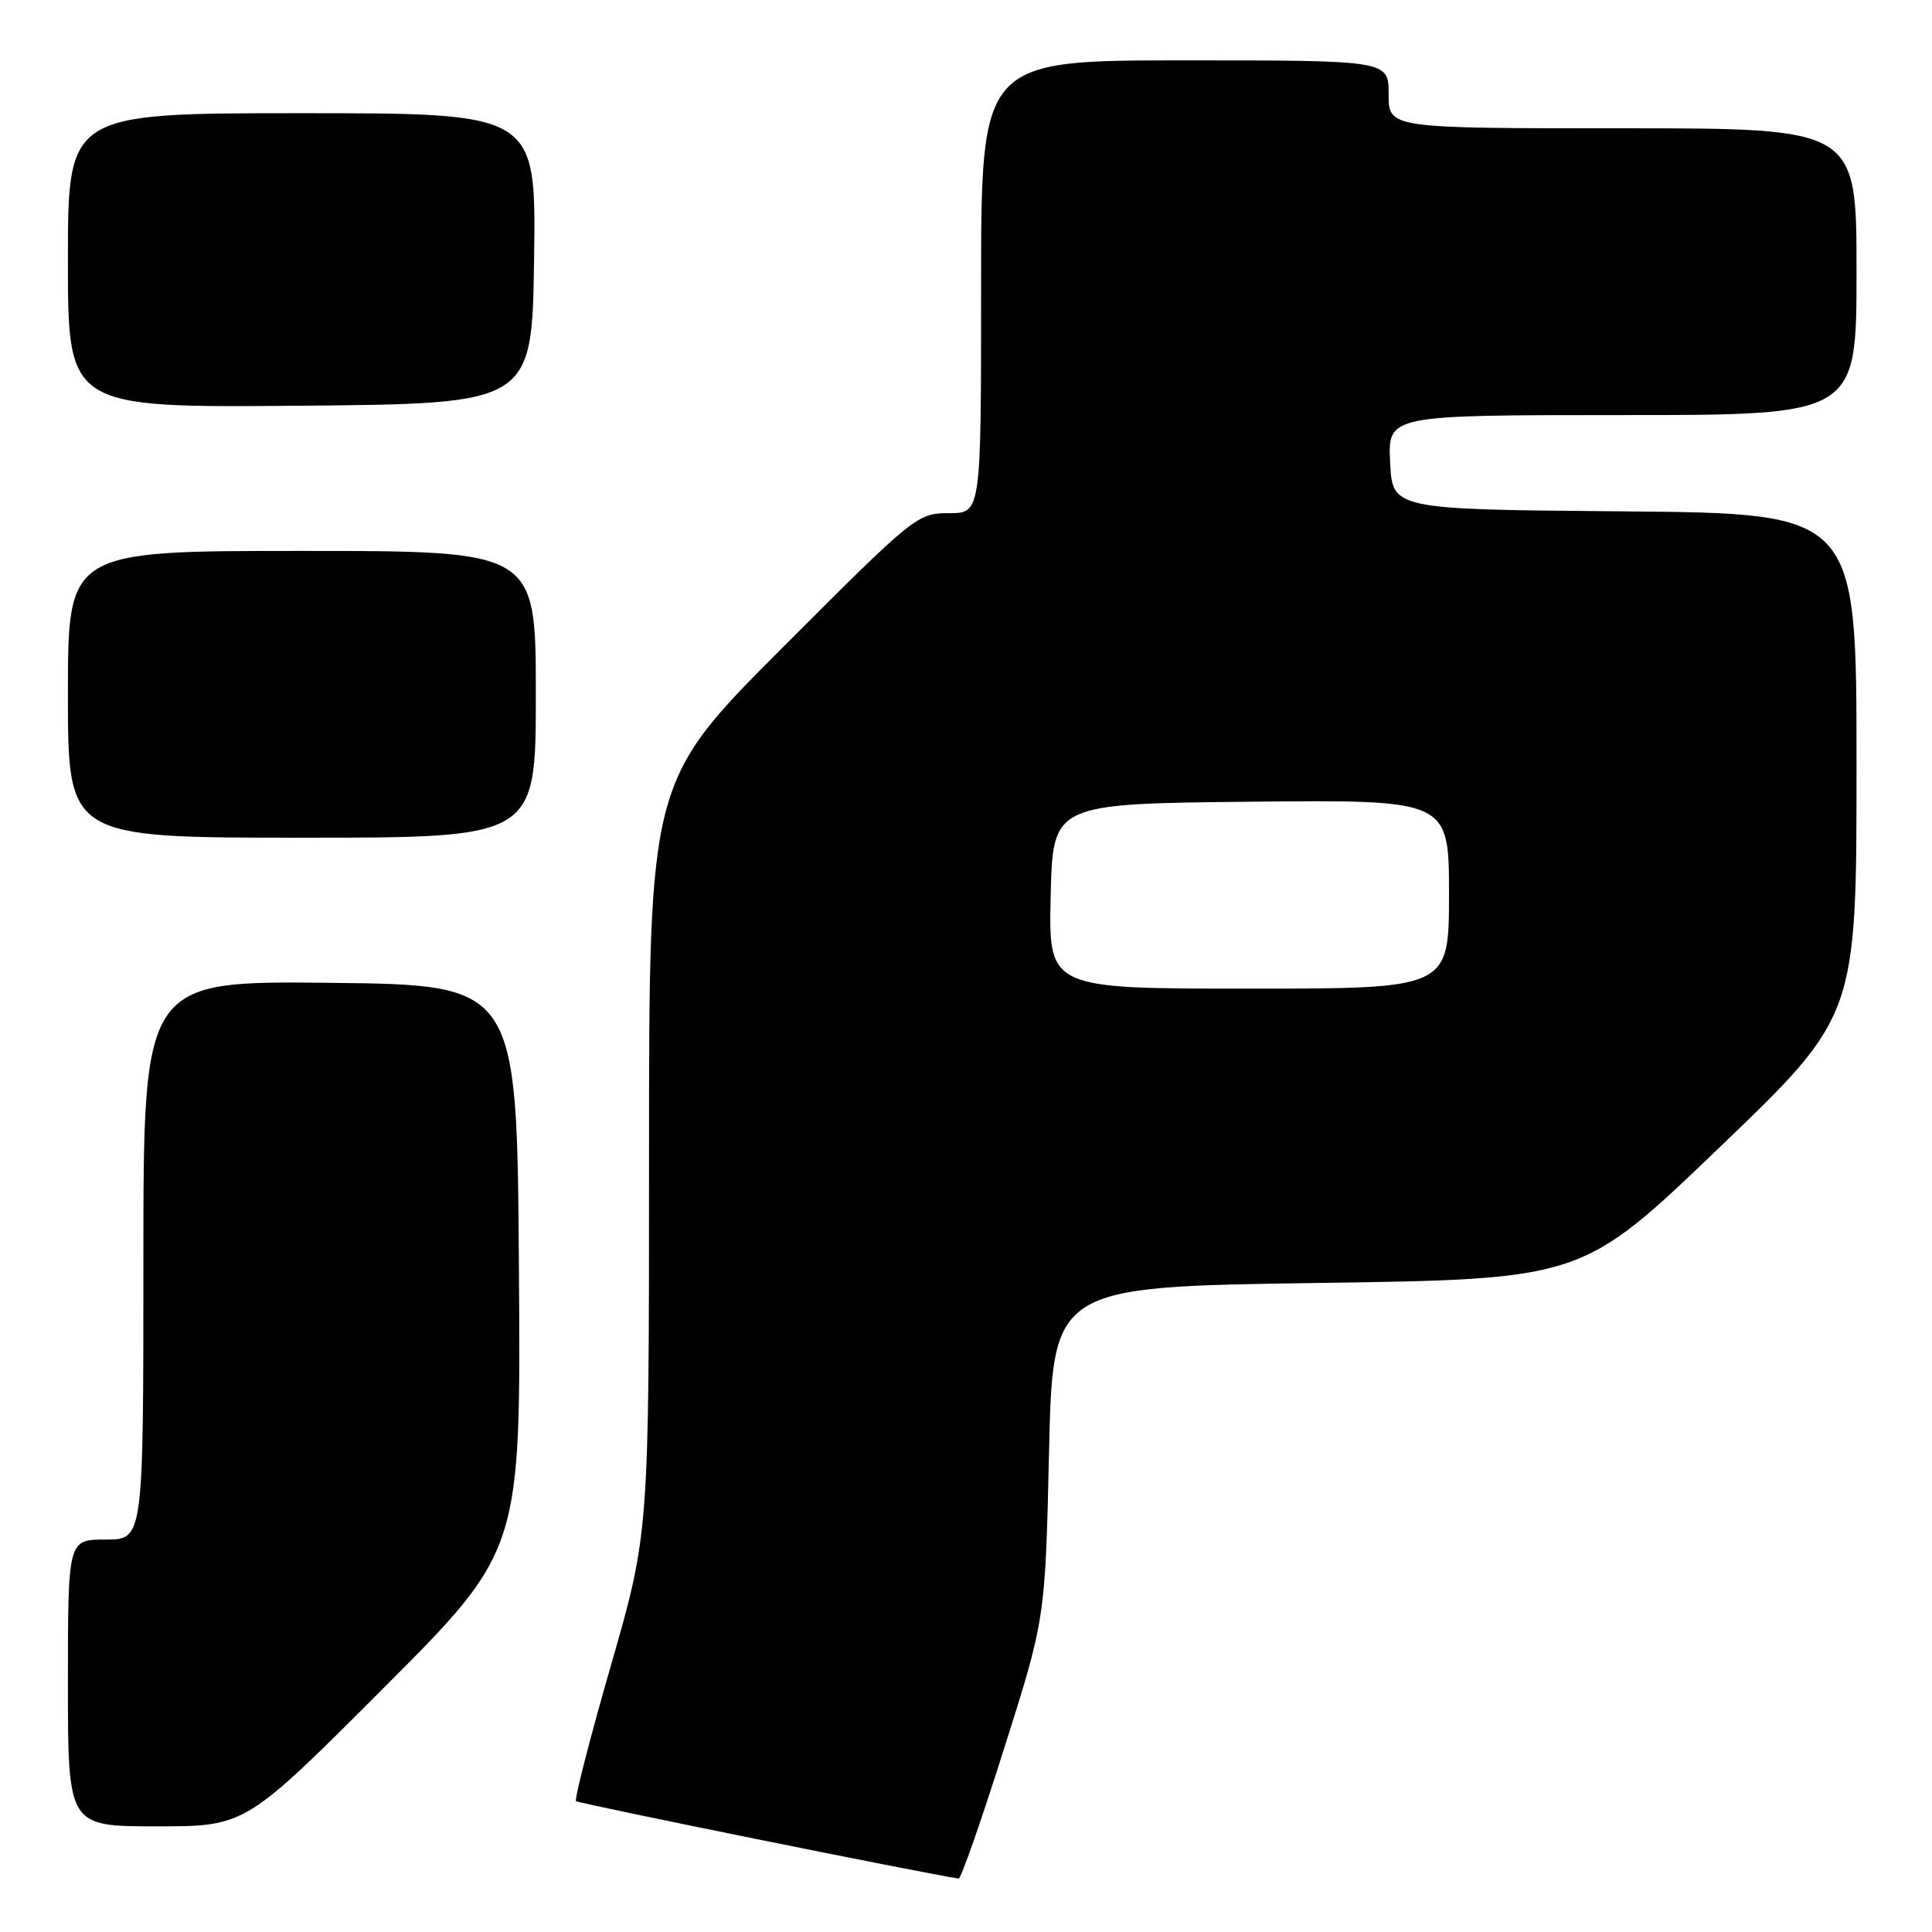 <?xml version="1.0" encoding="UTF-8" standalone="no"?>
<!DOCTYPE svg PUBLIC "-//W3C//DTD SVG 1.1//EN" "http://www.w3.org/Graphics/SVG/1.1/DTD/svg11.dtd" >
<svg xmlns="http://www.w3.org/2000/svg" xmlns:xlink="http://www.w3.org/1999/xlink" version="1.1" viewBox="0 0 256 256">
 <g >
 <path fill="currentColor"
d=" M 133.03 231.75 C 138.50 214.50 138.50 214.50 139.00 192.50 C 139.50 170.50 139.50 170.50 174.57 170.00 C 209.65 169.50 209.65 169.50 227.82 152.06 C 246.00 134.62 246.00 134.62 246.00 101.32 C 246.00 68.03 246.00 68.03 215.25 67.76 C 184.50 67.50 184.50 67.50 184.20 61.25 C 183.90 55.00 183.90 55.00 214.95 55.00 C 246.00 55.00 246.00 55.00 246.00 36.00 C 246.00 17.00 246.00 17.00 215.00 17.00 C 184.00 17.00 184.00 17.00 184.00 12.50 C 184.00 8.00 184.00 8.00 157.00 8.00 C 130.00 8.00 130.00 8.00 130.00 38.00 C 130.00 68.00 130.00 68.00 125.74 68.00 C 121.55 68.00 121.18 68.30 103.74 85.76 C 86.00 103.52 86.00 103.52 86.00 153.32 C 86.00 203.13 86.00 203.13 80.95 220.68 C 78.17 230.33 76.09 238.43 76.33 238.66 C 76.64 238.97 122.40 248.23 127.03 248.92 C 127.33 248.96 130.03 241.24 133.03 231.75 Z  M 50.77 223.73 C 69.02 205.46 69.02 205.46 68.76 167.98 C 68.50 130.50 68.50 130.50 43.75 130.23 C 19.00 129.97 19.00 129.97 19.00 166.98 C 19.00 204.00 19.00 204.00 14.00 204.00 C 9.00 204.00 9.00 204.00 9.00 223.00 C 9.00 242.00 9.00 242.00 20.76 242.00 C 32.52 242.00 32.52 242.00 50.77 223.73 Z  M 71.00 92.00 C 71.00 73.00 71.00 73.00 40.00 73.00 C 9.00 73.00 9.00 73.00 9.00 92.00 C 9.00 111.00 9.00 111.00 40.00 111.00 C 71.00 111.00 71.00 111.00 71.00 92.00 Z  M 70.77 34.25 C 71.04 15.00 71.04 15.00 40.02 15.00 C 9.00 15.00 9.00 15.00 9.00 34.51 C 9.00 54.03 9.00 54.03 39.75 53.76 C 70.50 53.50 70.50 53.50 70.77 34.25 Z  M 139.22 118.75 C 139.50 106.50 139.50 106.50 165.75 106.23 C 192.00 105.97 192.00 105.97 192.00 118.48 C 192.00 131.00 192.00 131.00 165.47 131.00 C 138.94 131.00 138.94 131.00 139.22 118.75 Z "/>
</g>
</svg>